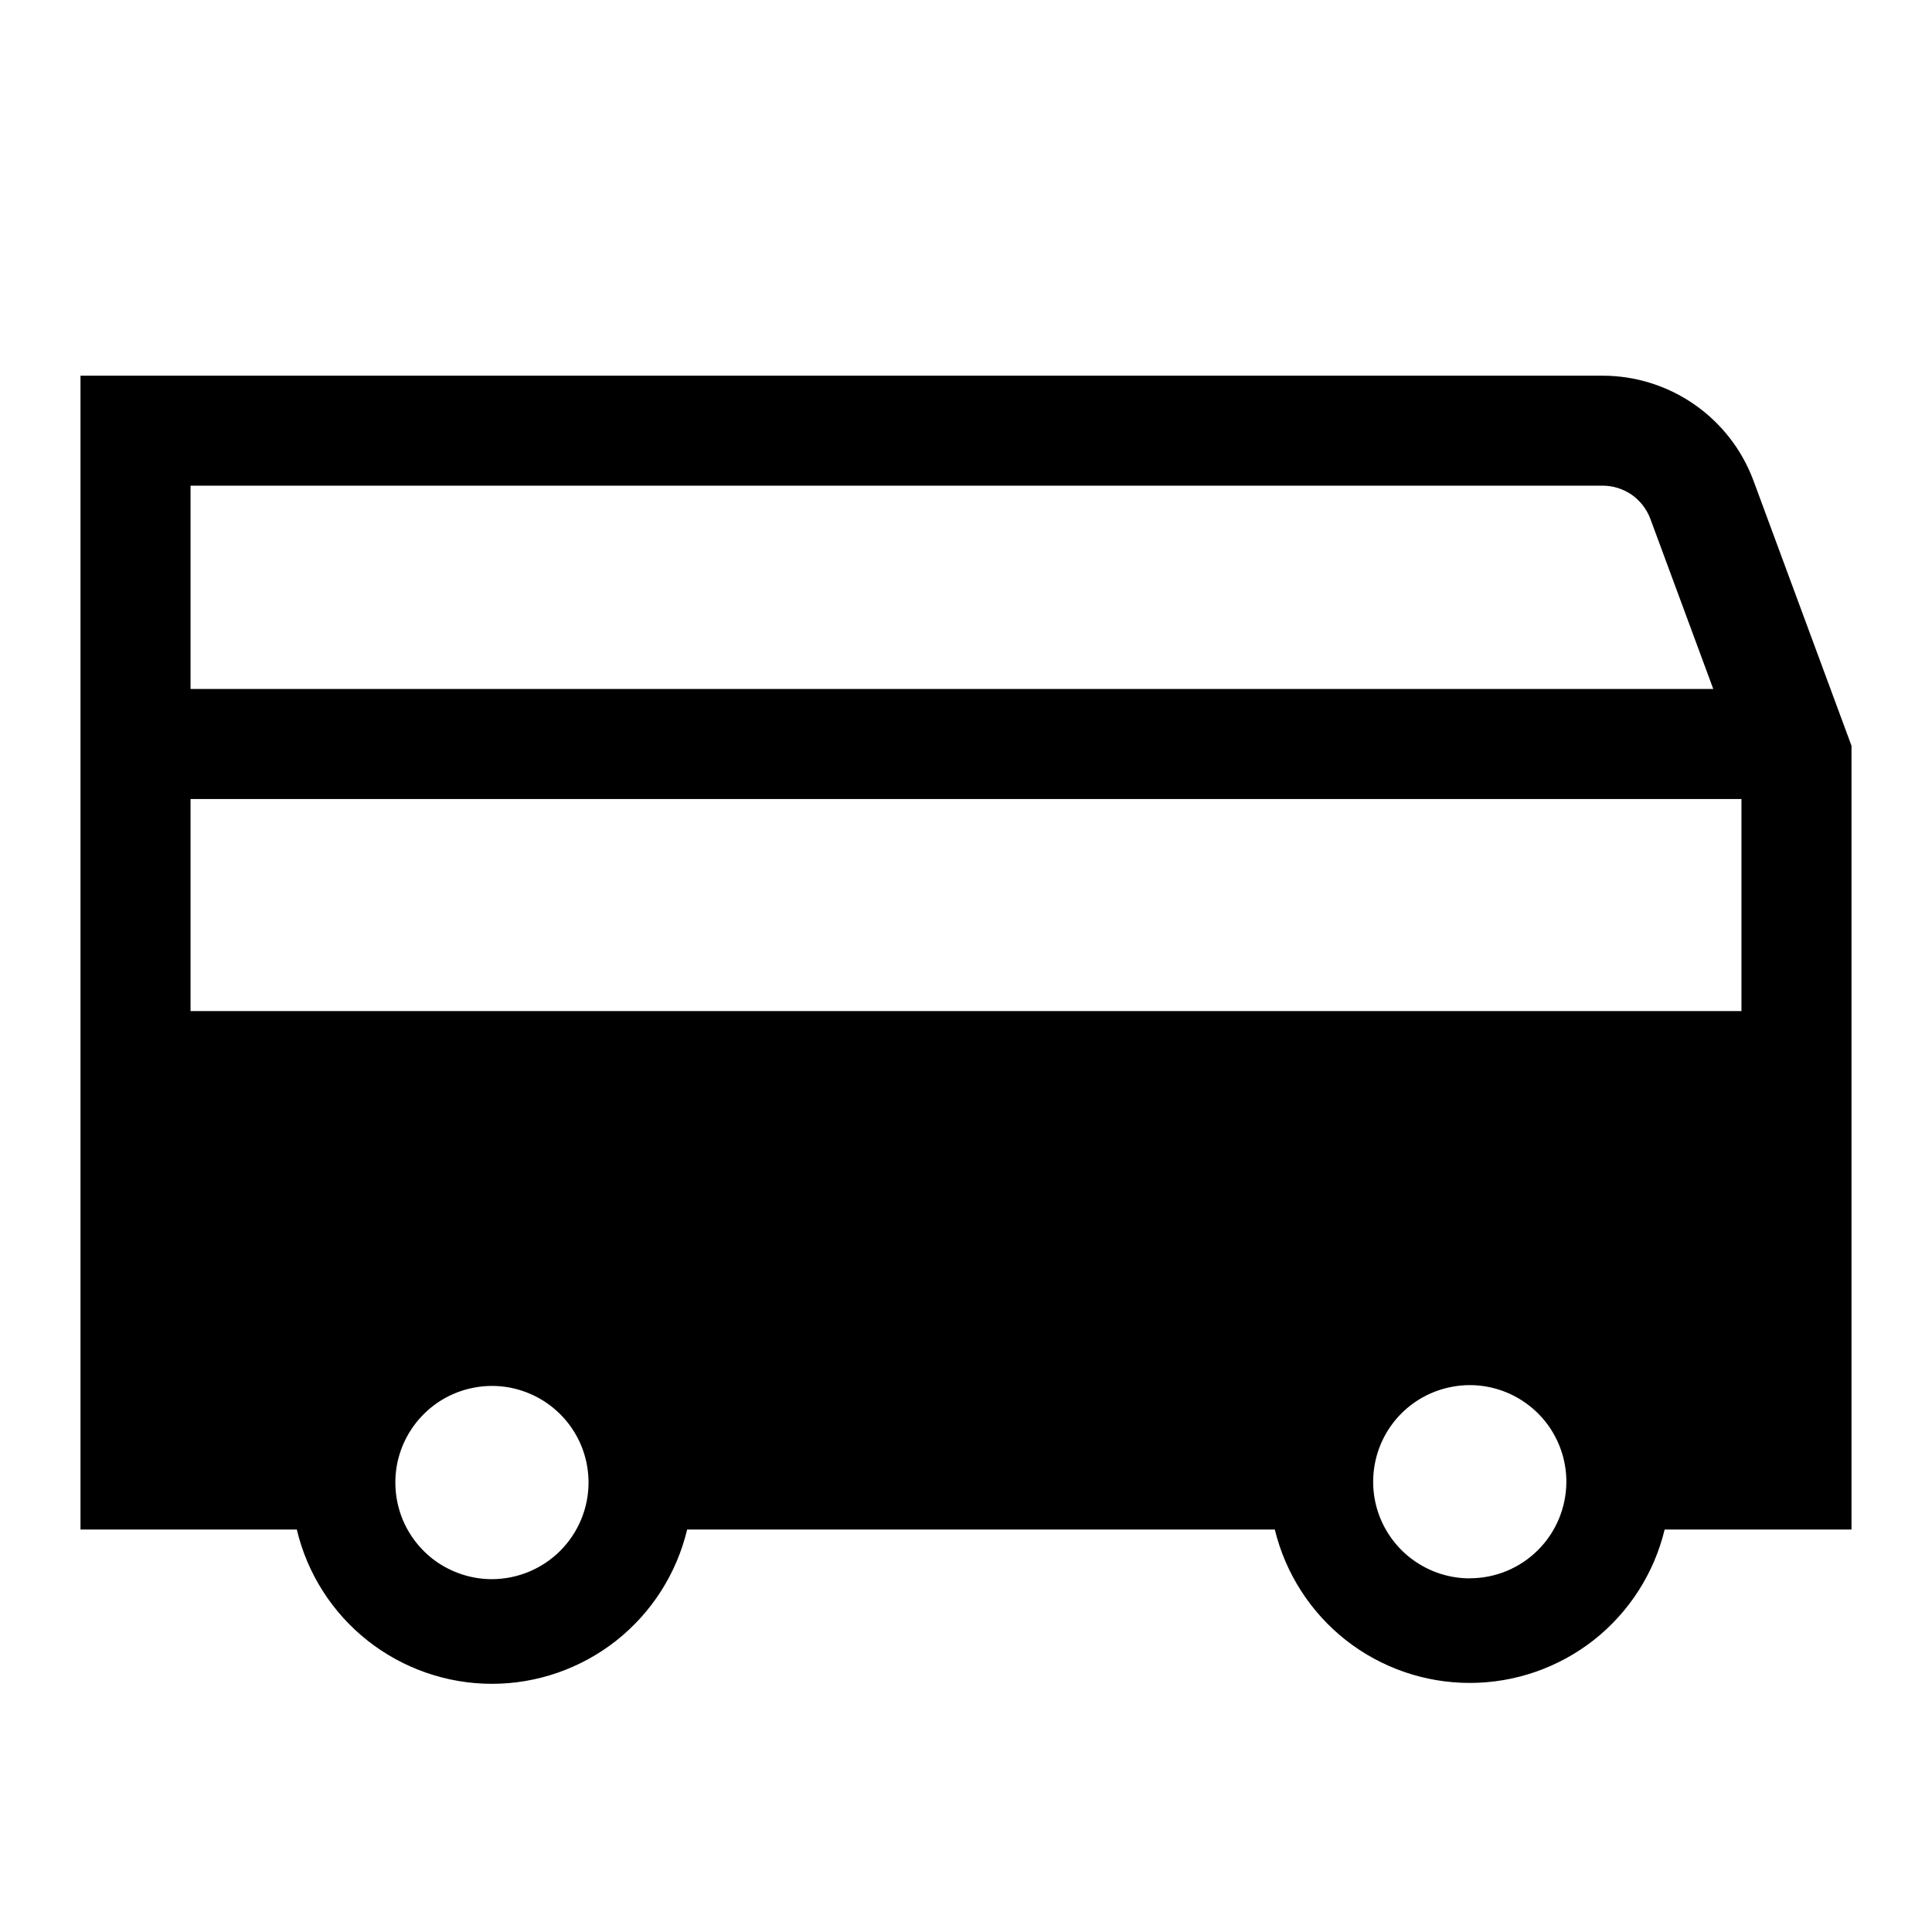 <svg width="24" height="24" viewBox="0 0 24 24" fill="none" xmlns="http://www.w3.org/2000/svg">
<path d="M23 9.264L21.782 5.97C21.64 5.588 21.384 5.258 21.049 5.025C20.714 4.792 20.316 4.667 19.908 4.667H1V19H3.687C3.816 19.546 4.126 20.032 4.566 20.38C5.006 20.727 5.55 20.917 6.111 20.917C6.672 20.917 7.216 20.727 7.656 20.38C8.096 20.032 8.406 19.546 8.536 19H15.836C15.968 19.543 16.278 20.027 16.717 20.373C17.156 20.718 17.699 20.906 18.258 20.906C18.817 20.906 19.359 20.718 19.799 20.373C20.238 20.027 20.548 19.543 20.679 19H23V9.264ZM2.367 6.033H19.908C20.036 6.033 20.161 6.072 20.267 6.144C20.372 6.217 20.453 6.32 20.499 6.439L21.283 8.559H2.367V6.033ZM6.111 19.617C5.874 19.617 5.642 19.546 5.444 19.415C5.247 19.283 5.093 19.095 5.002 18.876C4.912 18.657 4.888 18.415 4.934 18.183C4.98 17.95 5.095 17.736 5.263 17.568C5.43 17.4 5.644 17.286 5.877 17.24C6.11 17.193 6.351 17.217 6.57 17.308C6.79 17.399 6.977 17.553 7.109 17.75C7.241 17.947 7.311 18.179 7.311 18.417C7.311 18.735 7.184 19.04 6.959 19.265C6.734 19.49 6.429 19.616 6.111 19.617ZM18.258 19.607C18.02 19.607 17.788 19.536 17.591 19.404C17.394 19.273 17.24 19.085 17.149 18.866C17.058 18.647 17.035 18.405 17.081 18.173C17.127 17.94 17.241 17.726 17.409 17.558C17.577 17.39 17.791 17.276 18.024 17.23C18.256 17.183 18.498 17.207 18.717 17.298C18.936 17.389 19.124 17.543 19.256 17.74C19.387 17.937 19.458 18.169 19.458 18.407C19.457 18.725 19.331 19.03 19.106 19.255C18.881 19.48 18.576 19.606 18.258 19.606V19.607ZM21.633 12.56H2.367V9.926H21.633V12.56Z" fill="black"/>
</svg>
